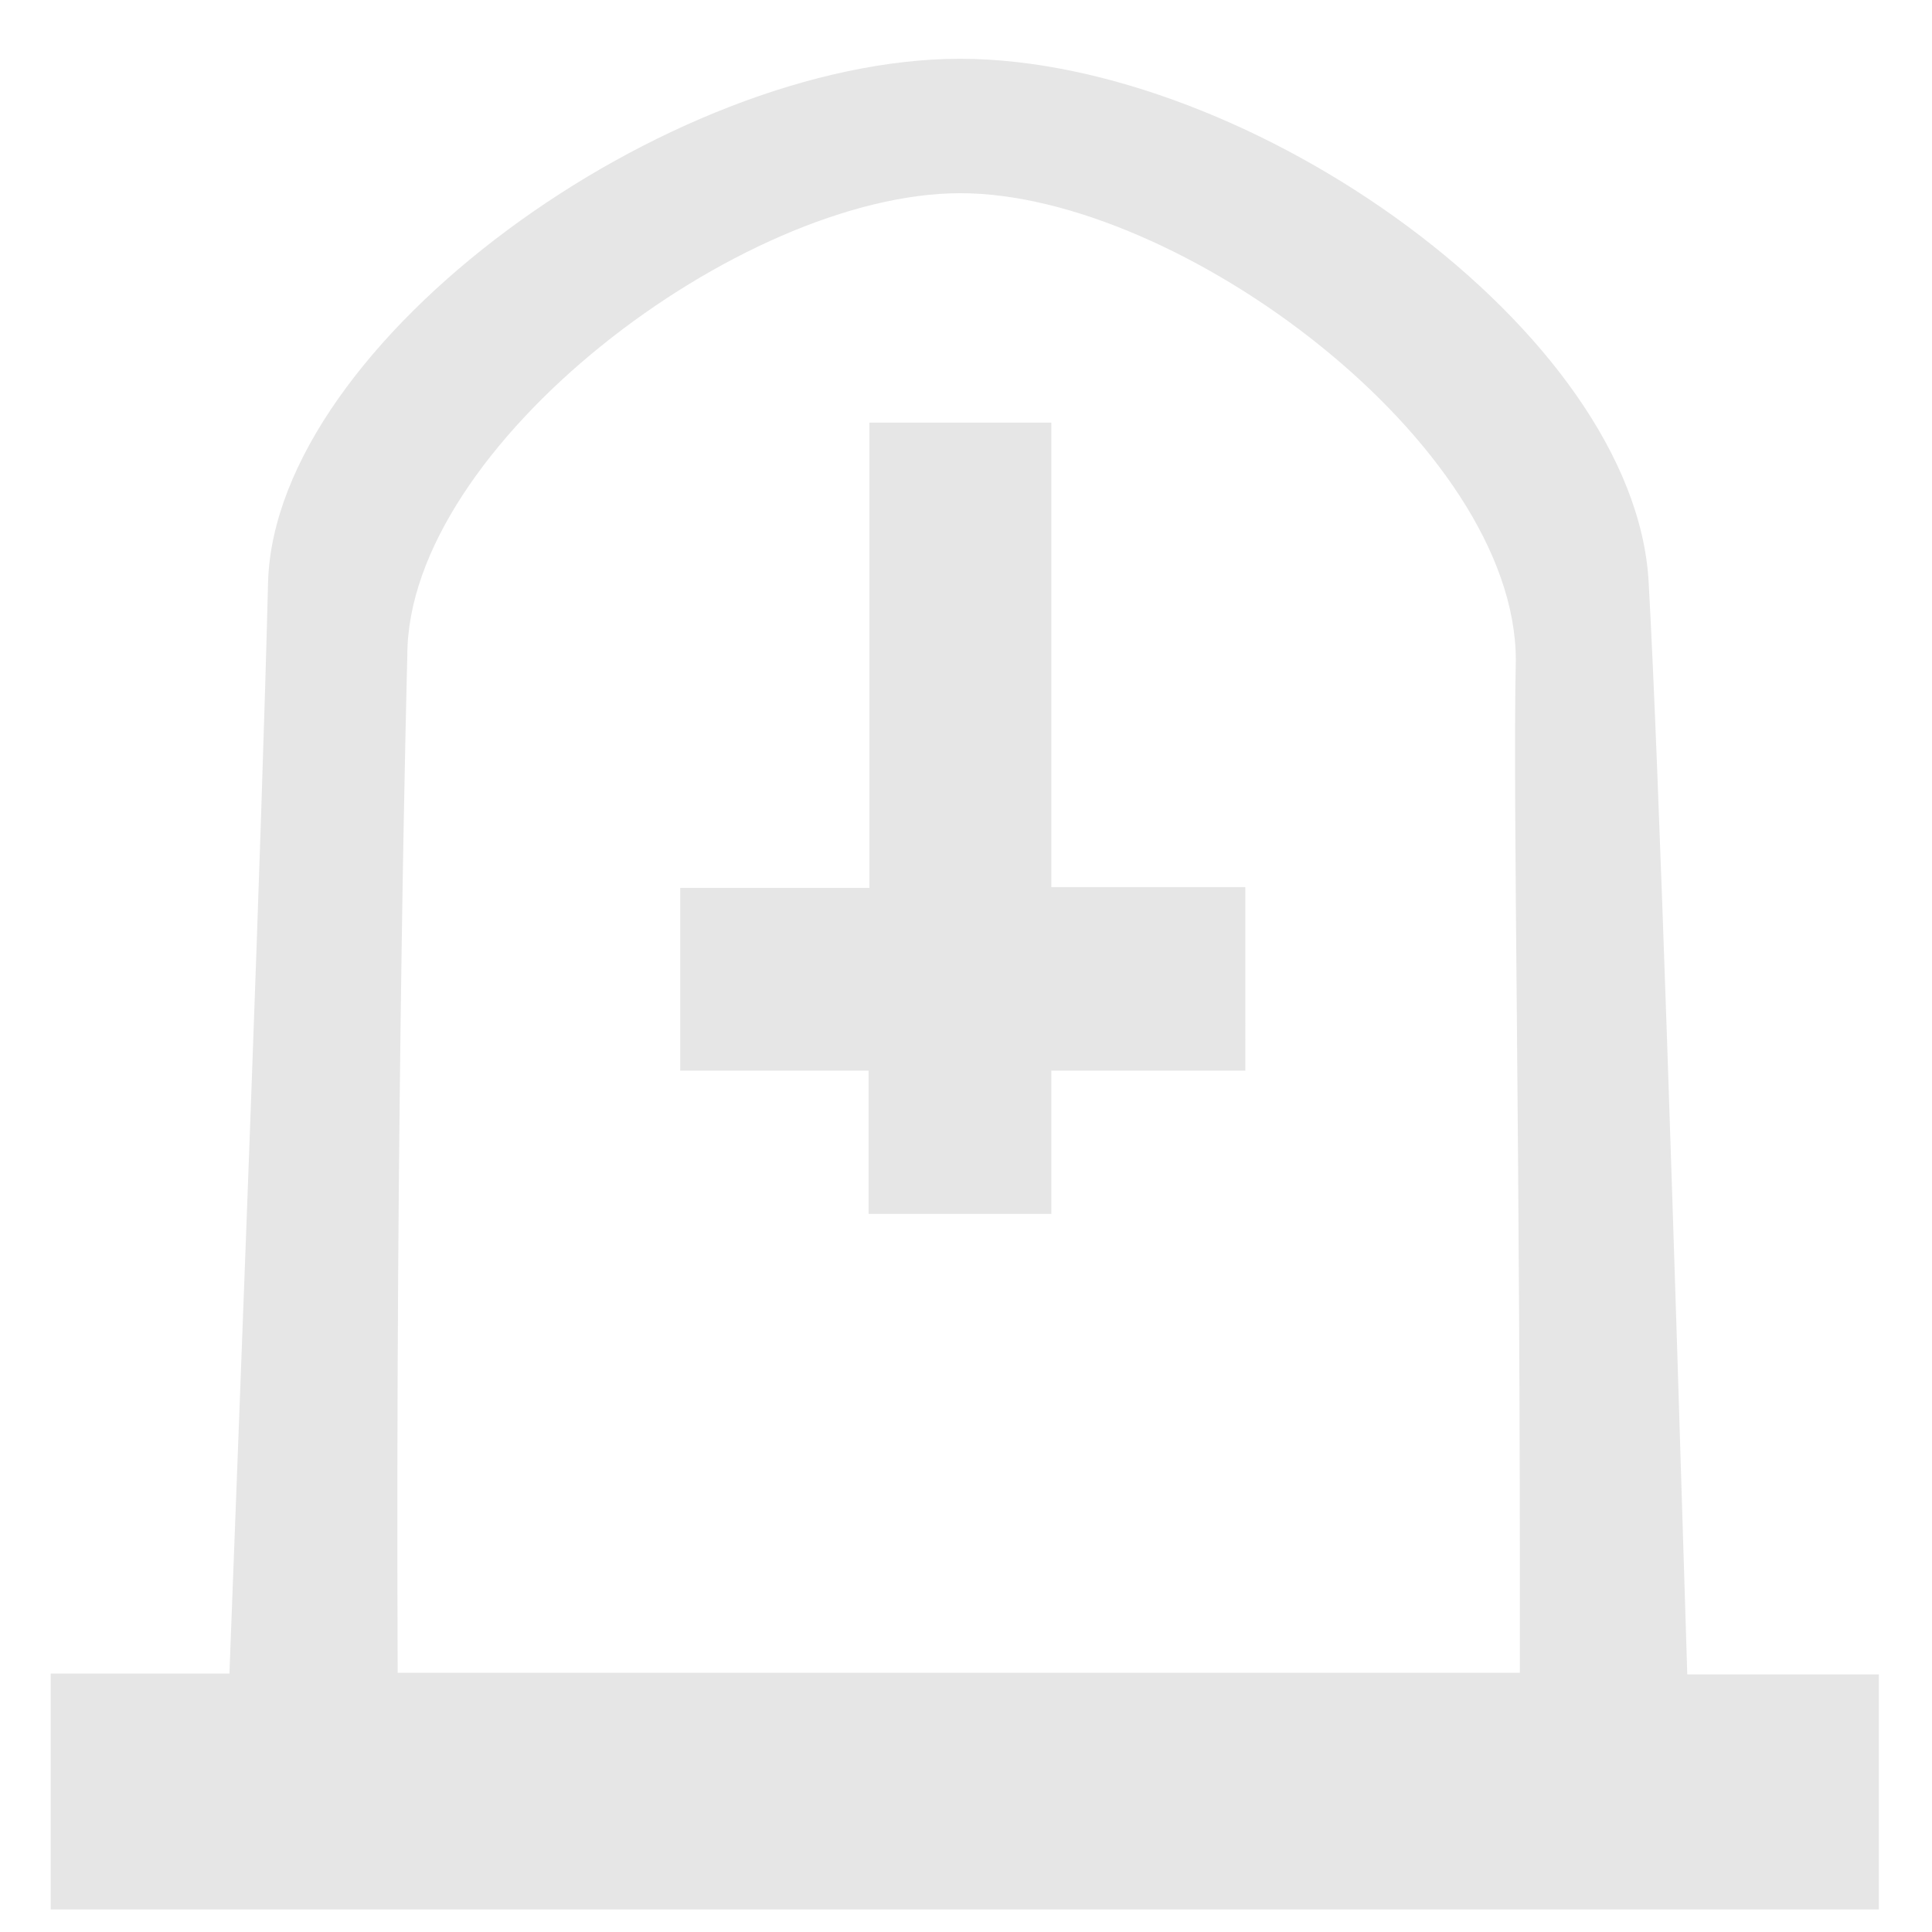 <?xml version="1.0" encoding="UTF-8" standalone="no"?>
<svg
   xmlns:dc="http://purl.org/dc/elements/1.1/"
   xmlns:cc="http://creativecommons.org/ns#"
   xmlns:rdf="http://www.w3.org/1999/02/22-rdf-syntax-ns#"
   xmlns:svg="http://www.w3.org/2000/svg"
   xmlns="http://www.w3.org/2000/svg"
   xmlns:sodipodi="http://sodipodi.sourceforge.net/DTD/sodipodi-0.dtd"
   xmlns:inkscape="http://www.inkscape.org/namespaces/inkscape"
   width="24"
   height="24"
   version="1"
   id="svg4"
   sodipodi:docname="system-file-manager.svg"
   inkscape:version="0.92.4 (5da689c313, 2019-01-14)">
  <defs
     id="defs8" />
  <sodipodi:namedview
     pagecolor="#ffffff"
     bordercolor="#666666"
     borderopacity="1"
     objecttolerance="10"
     gridtolerance="10"
     guidetolerance="10"
     inkscape:pageopacity="0"
     inkscape:pageshadow="2"
     inkscape:window-width="1138"
     inkscape:window-height="480"
     id="namedview6"
     showgrid="false"
     inkscape:zoom="9.8333333"
     inkscape:cx="1.0677966"
     inkscape:cy="12"
     inkscape:window-x="0"
     inkscape:window-y="25"
     inkscape:window-maximized="0"
     inkscape:current-layer="svg4" />
  <path
     d="M 11.93,0.73 C 8.3,0.73 3.42,4.24 3.33,7.23 3.25,10.45 3.02,16.3 2.85,20.79 H 0.63 v 2.93 H 23.34 V 20.8 H 20.96 C 20.8,15.57 20.61,9.54 20.48,7.23 20.31,4.13 15.54,0.73 11.92,0.73 Z m 0,1.67 c 2.72,0 6.9,3.12 6.9,5.8 -0.04,1.84 0.06,6.05 0.05,12.58 H 4.94 C 4.91,13.74 5.06,8.14 5.06,8.14 5.06,5.54 9.2,2.4 11.93,2.4 Z M 10.8,5.25 v 5.78 H 8.45 v 2.27 h 2.34 v 1.78 h 2.27 V 13.3 h 2.41 V 11.02 H 13.06 V 5.25 Z"
     id="path2"
     inkscape:connector-curvature="0"
     style="fill:#e6e6e6" />
</svg>
